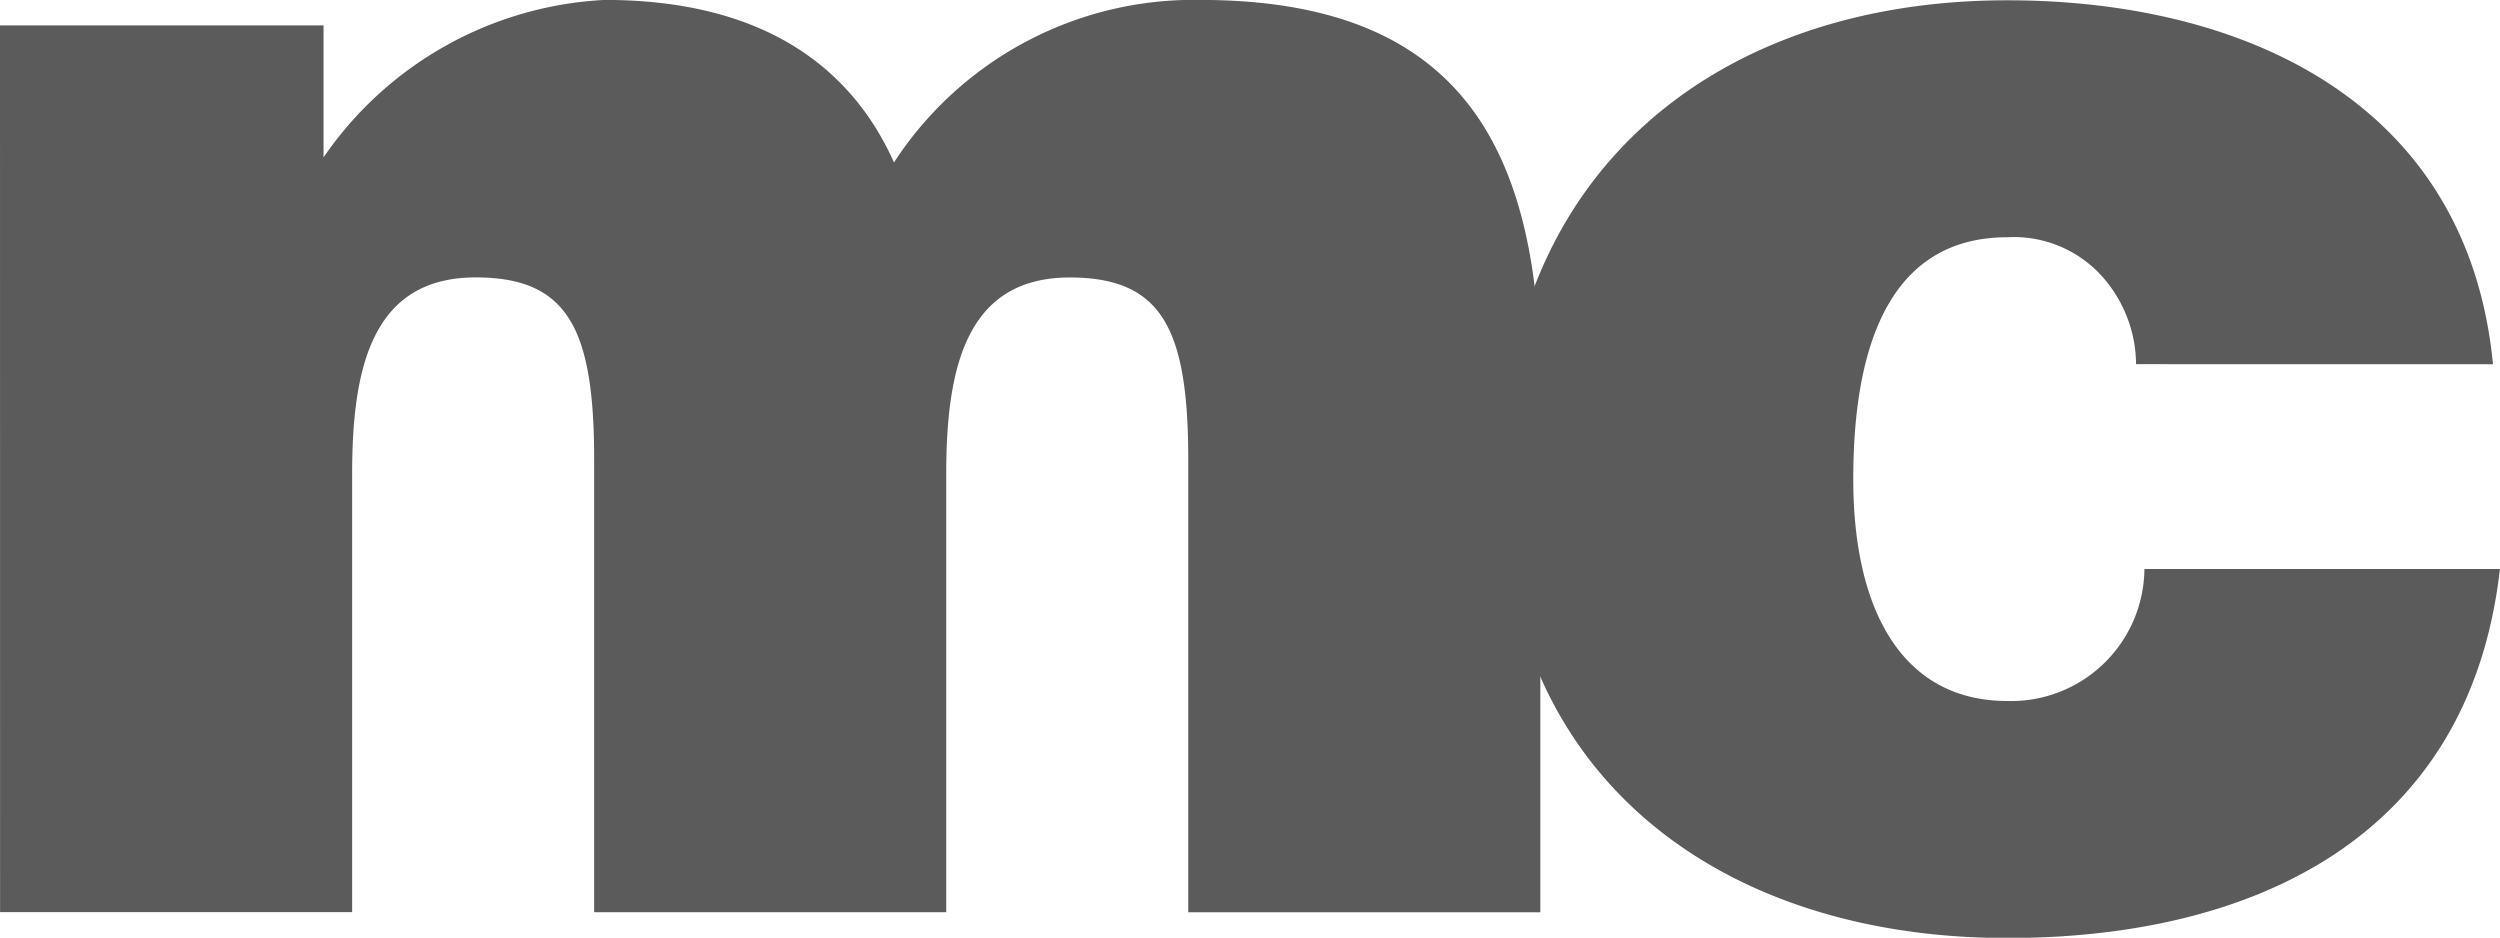 <svg xmlns="http://www.w3.org/2000/svg" width="33.488" height="12.561" viewBox="0 0 33.488 12.561">
  <g id="Group_555" data-name="Group 555" transform="translate(-173.266 -351.222)">
    <path id="Path_2937" data-name="Path 2937" d="M173.266,351.562H177.6v1.768a4.865,4.865,0,0,1,3.764-2.109c2.131,0,3.31.907,3.877,2.177a4.791,4.791,0,0,1,4.1-2.177c3.469,0,4.558,1.95,4.558,5.192v7.029h-4.716v-6.054c0-1.746-.34-2.449-1.587-2.449-1.383,0-1.655,1.2-1.655,2.63v5.872h-4.716v-6.054c0-1.746-.34-2.449-1.587-2.449-1.383,0-1.655,1.2-1.655,2.63v5.872h-4.716Z" fill="#5b5b5b"/>
    <path id="Path_2938" data-name="Path 2938" d="M267.51,356.1a1.784,1.784,0,0,0-.5-1.224,1.589,1.589,0,0,0-1.224-.476c-1.768,0-2.064,1.837-2.064,3.242,0,1.791.68,2.97,2.064,2.97a1.786,1.786,0,0,0,1.836-1.768h4.762c-.408,3.605-3.311,4.943-6.6,4.943-3.832,0-6.779-2.154-6.779-6.167,0-4.059,2.857-6.394,6.779-6.394,3.174,0,6.167,1.36,6.507,4.875Z" transform="translate(-65.631)" fill="#5b5b5b"/>
  </g>
</svg>
